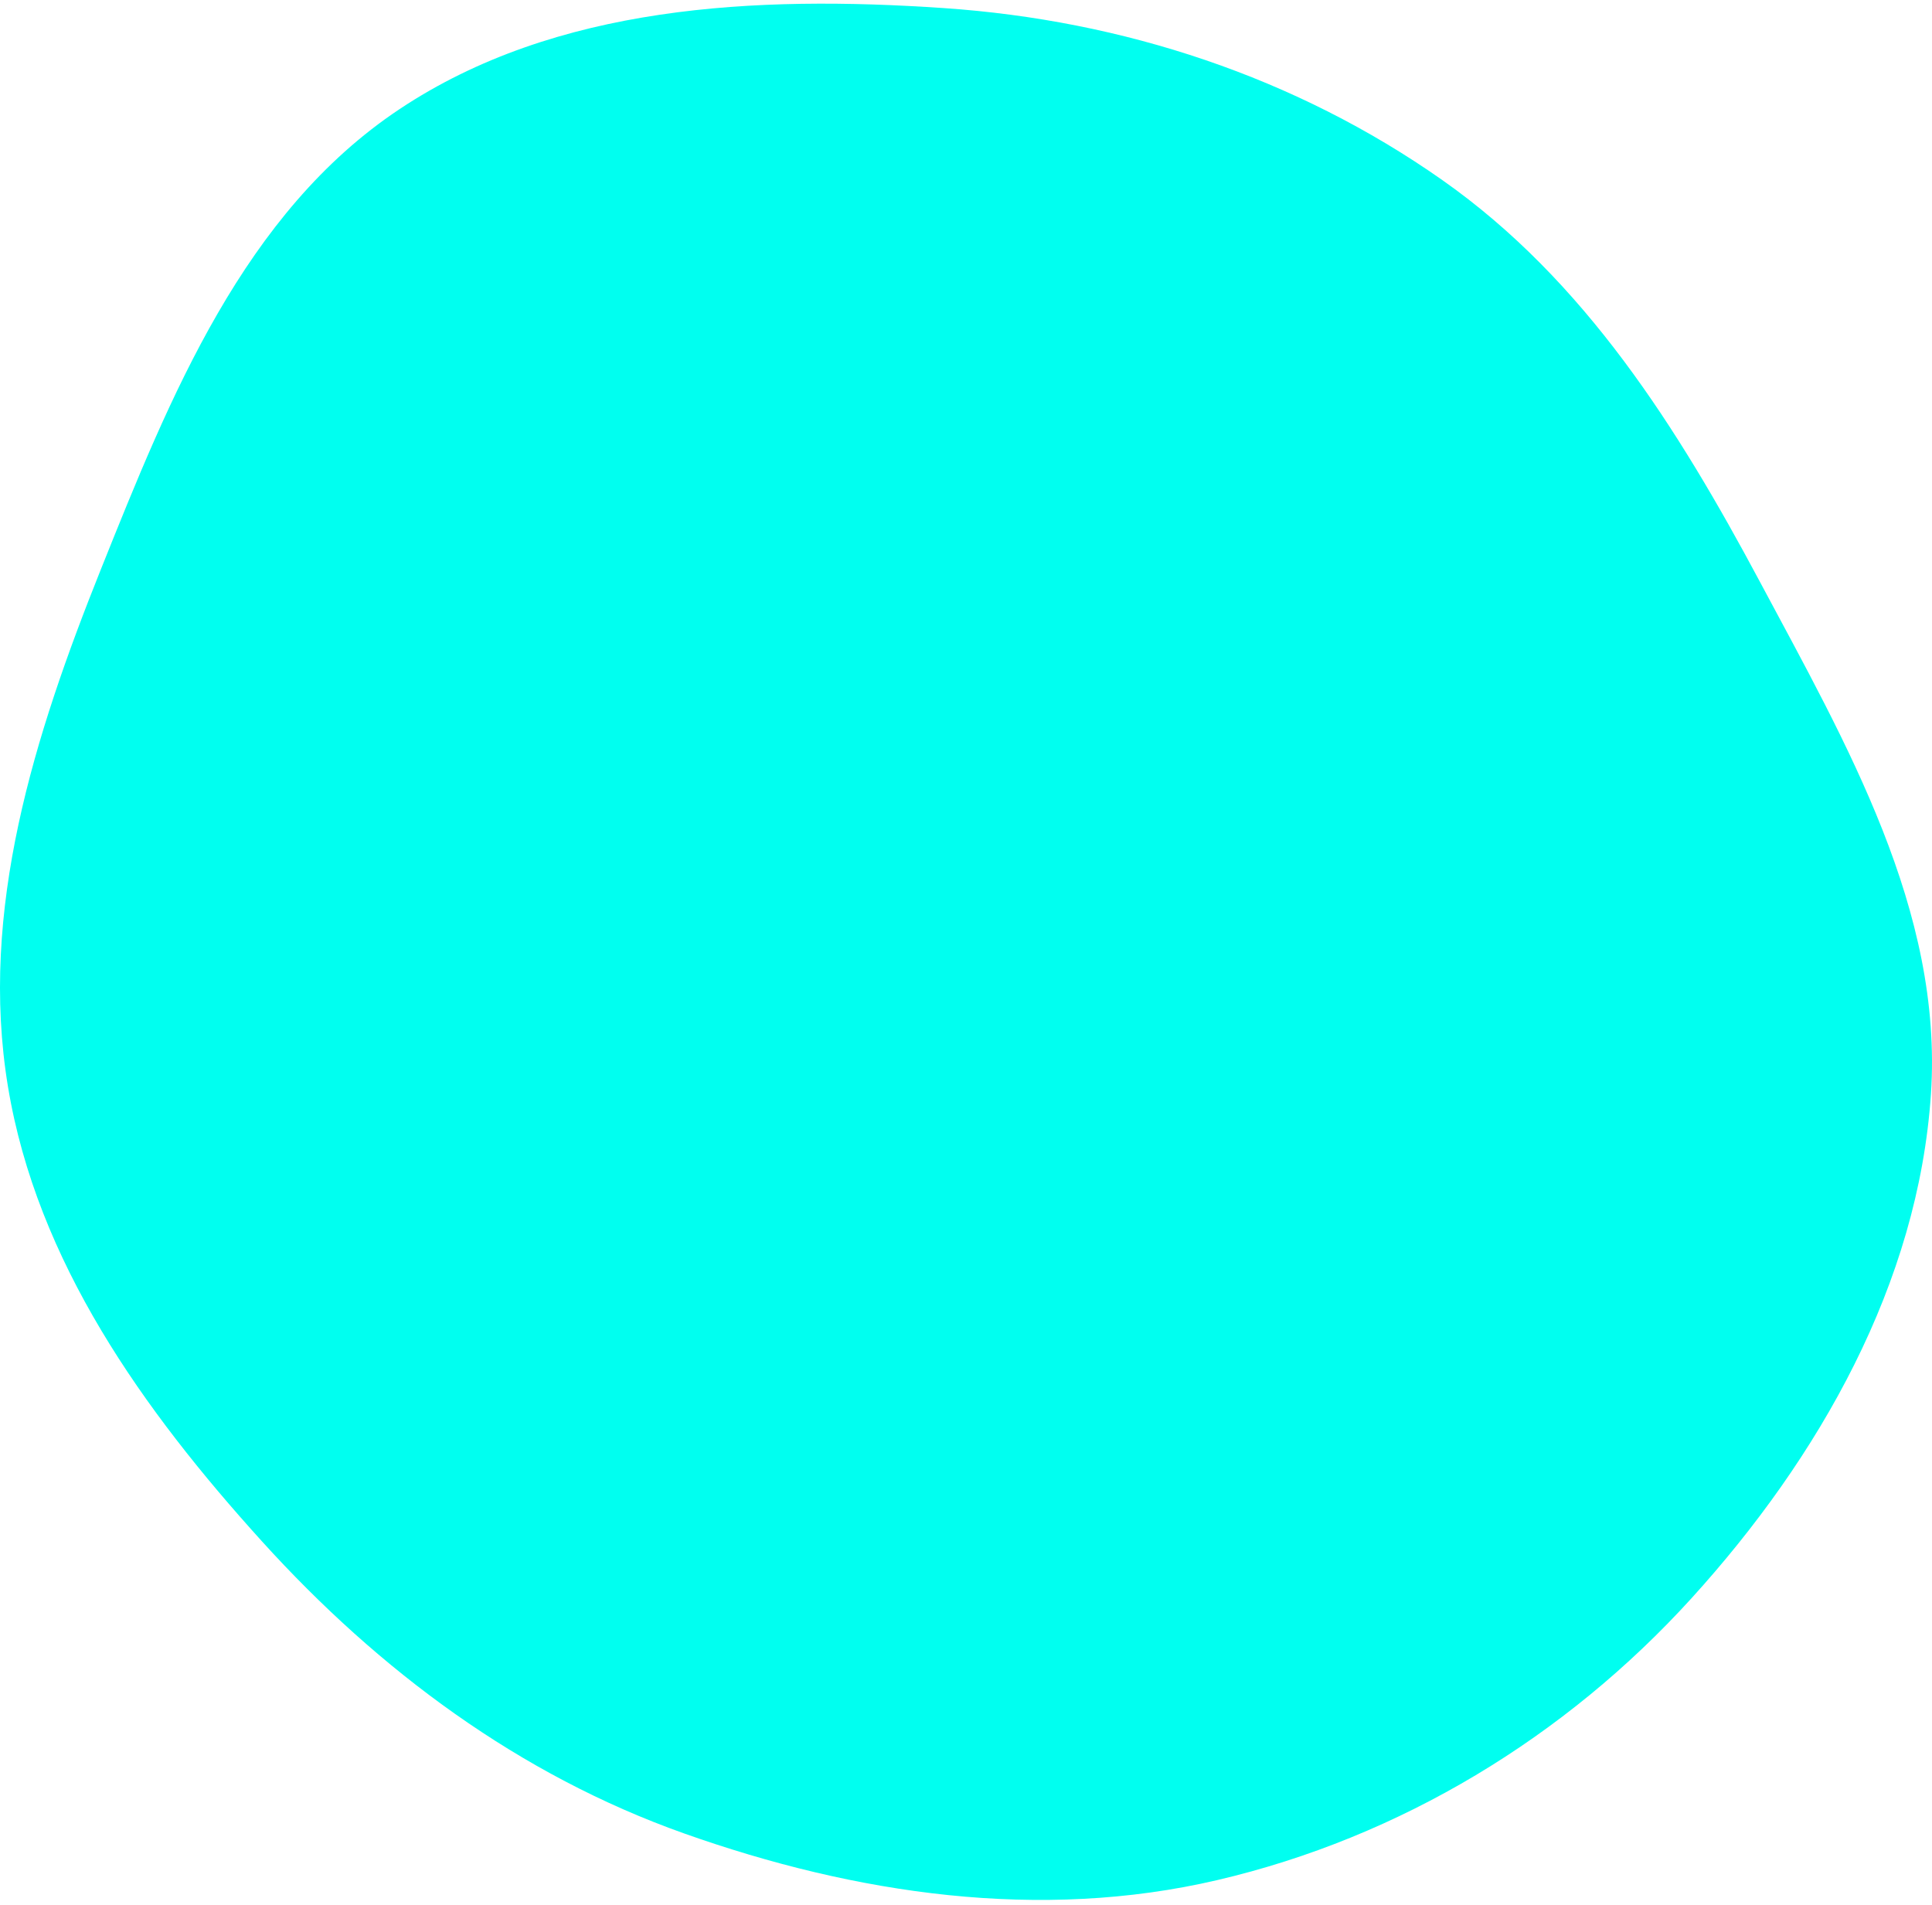 <svg width="216" height="213" viewBox="0 0 216 213" fill="none" xmlns="http://www.w3.org/2000/svg">
<path fill-rule="evenodd" clip-rule="evenodd" d="M105.521 0.905C125.544 2.268 144.863 8.613 161.261 20.138C177.207 31.346 187.578 47.867 196.75 65.025C206.443 83.158 217.256 101.823 215.881 122.321C214.462 143.479 203.408 162.939 189.126 178.667C175.031 194.19 156.547 205.414 136.087 210.193C116.271 214.822 95.666 211.779 76.492 204.978C58.067 198.444 42.379 186.776 29.28 172.312C15.976 157.621 4.127 141.019 0.893 121.5C-2.376 101.774 3.84 82.224 11.277 63.654C19.03 44.295 27.265 23.788 44.662 12.205C62.172 0.547 84.507 -0.525 105.521 0.905Z" fill="#00FFF0"/>
</svg>
